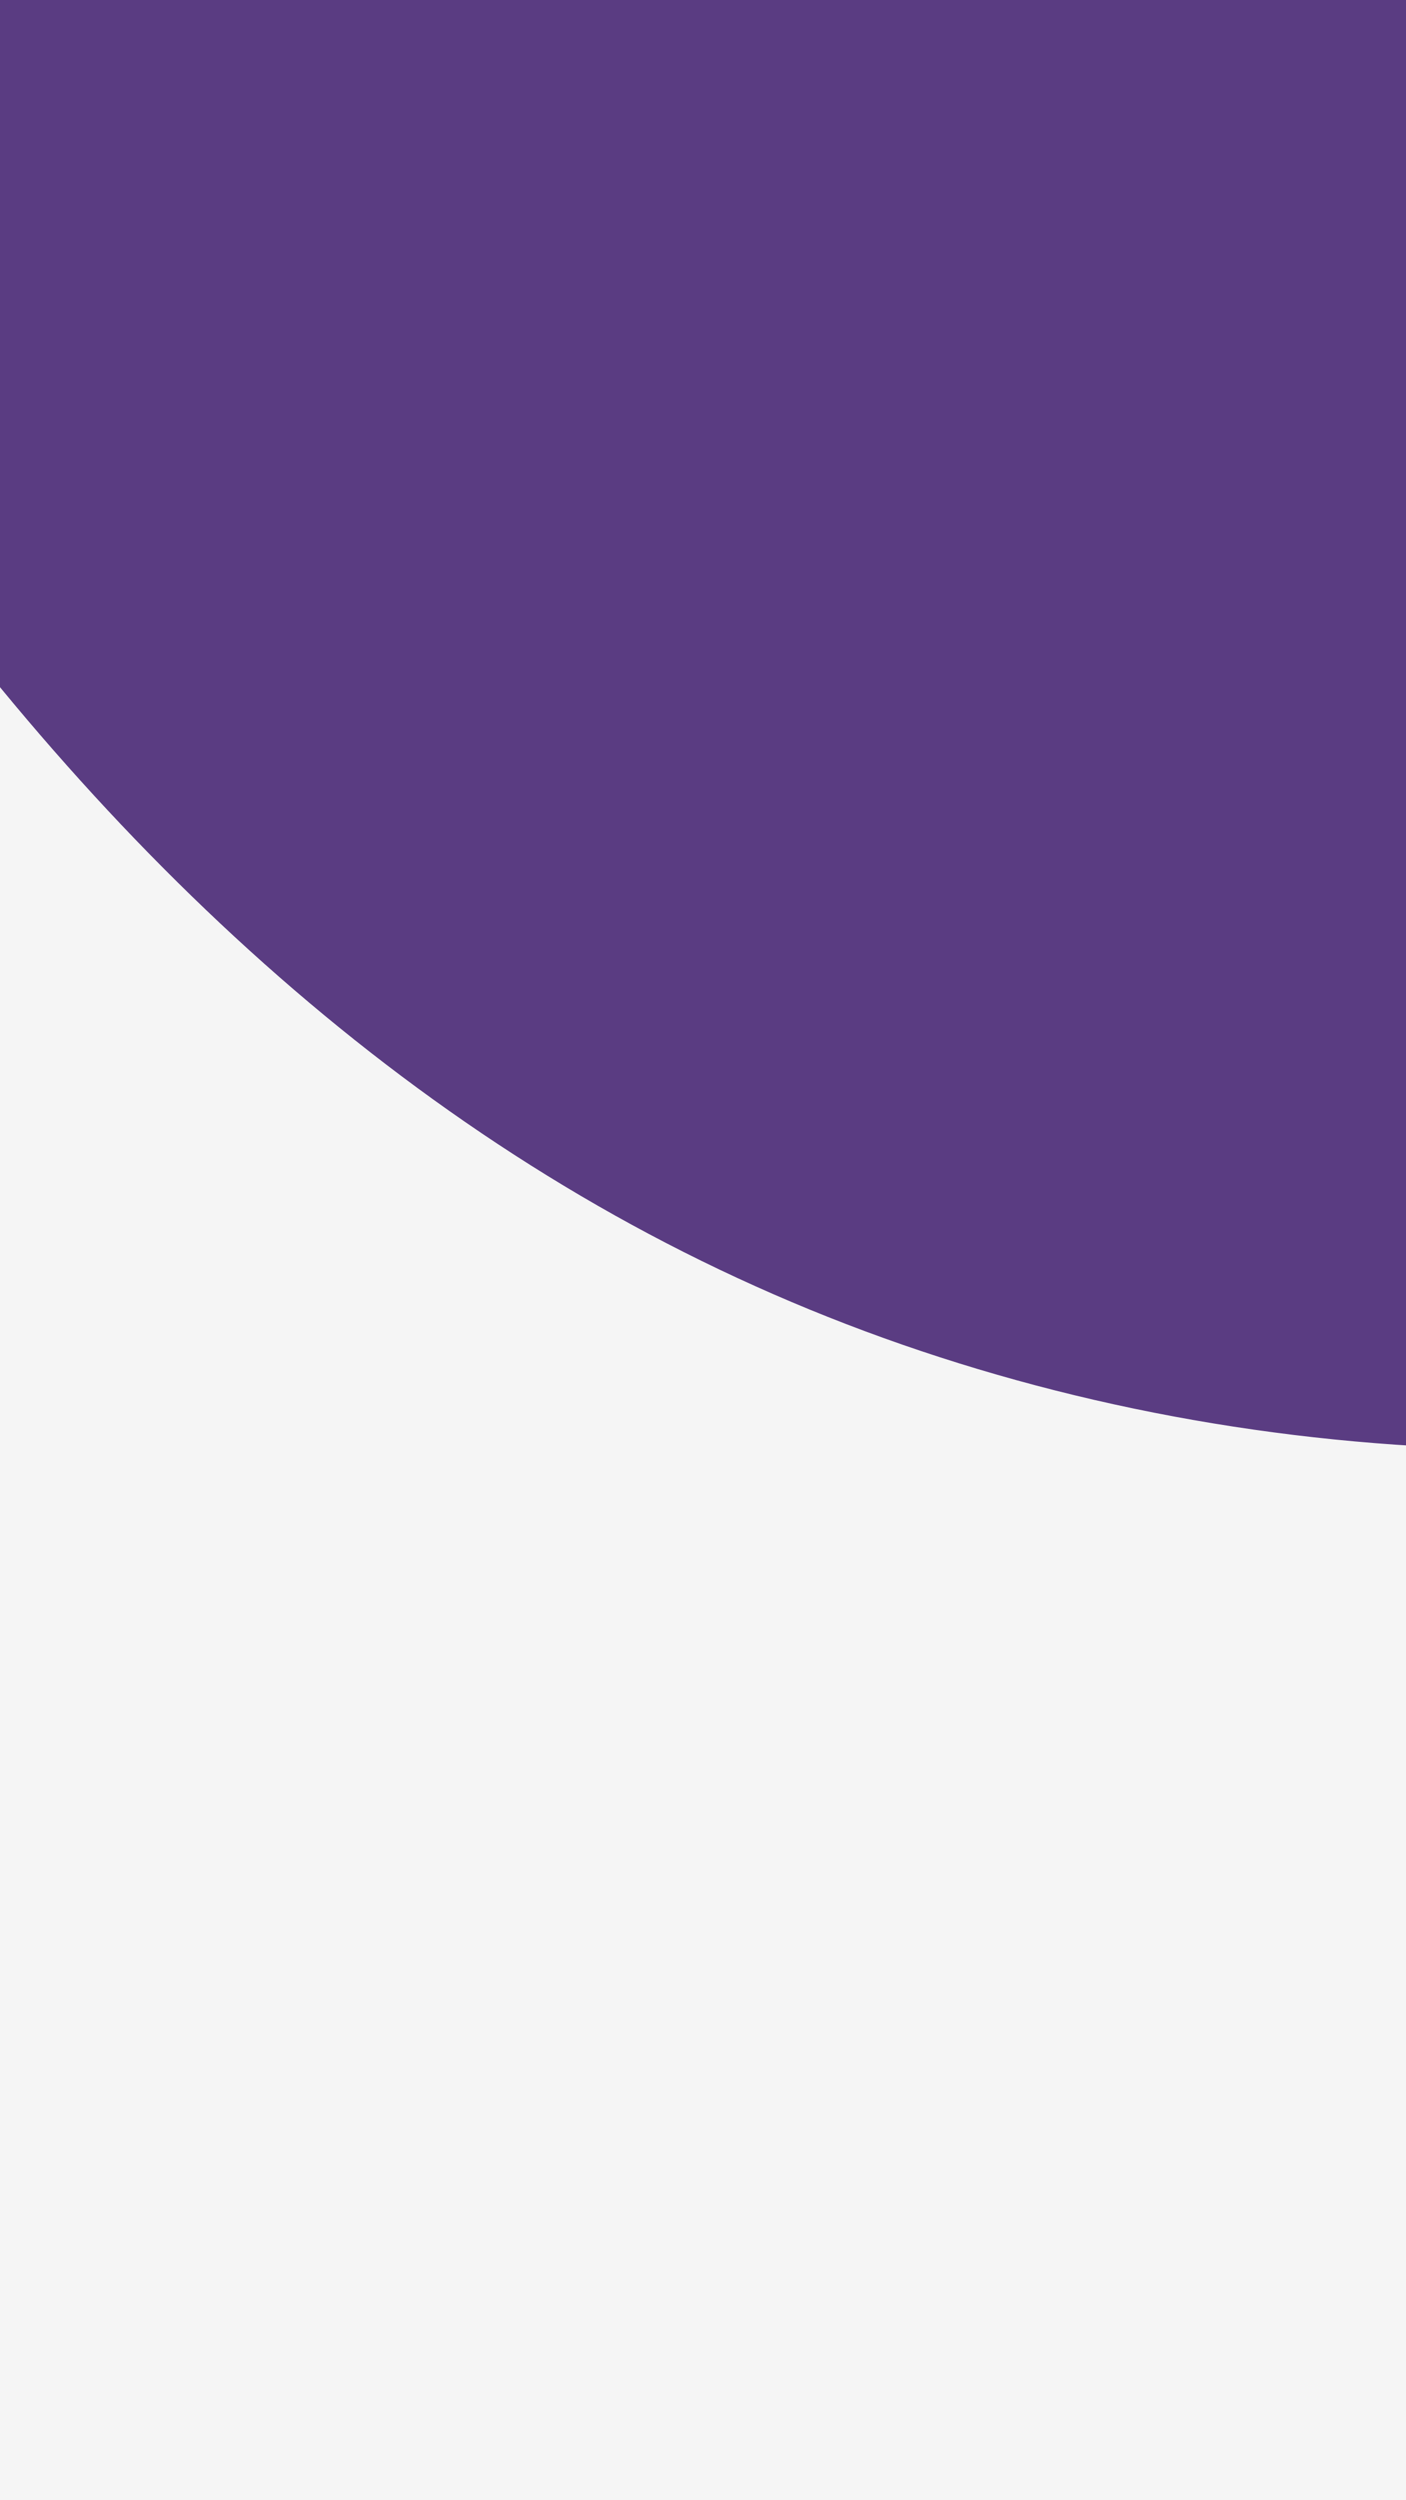 <svg id="visual" viewBox="0 0 540 960" width="540" height="960" xmlns="http://www.w3.org/2000/svg" xmlns:xlink="http://www.w3.org/1999/xlink" version="1.1"><rect x="0" y="0" width="540" height="960" fill="#f5f5f5"></rect><g transform="translate(516.809 -158.495)"><path d="M324 -325.5C456.5 -275 625.6 -207.6 704.4 -77.4C783.1 52.8 771.5 245.8 684.6 394.1C597.6 542.5 435.3 646.2 266 690.2C96.7 734.2 -79.6 718.6 -226.8 652.3C-374.1 586.1 -492.3 469.3 -586.6 328C-680.8 186.7 -751.1 21 -684.6 -79.8C-618.1 -180.6 -414.8 -216.3 -277.9 -266C-141 -315.7 -70.5 -379.4 12.6 -394.4C95.8 -409.5 191.6 -375.9 324 -325.5" fill="#5a3c82"></path></g></svg>
